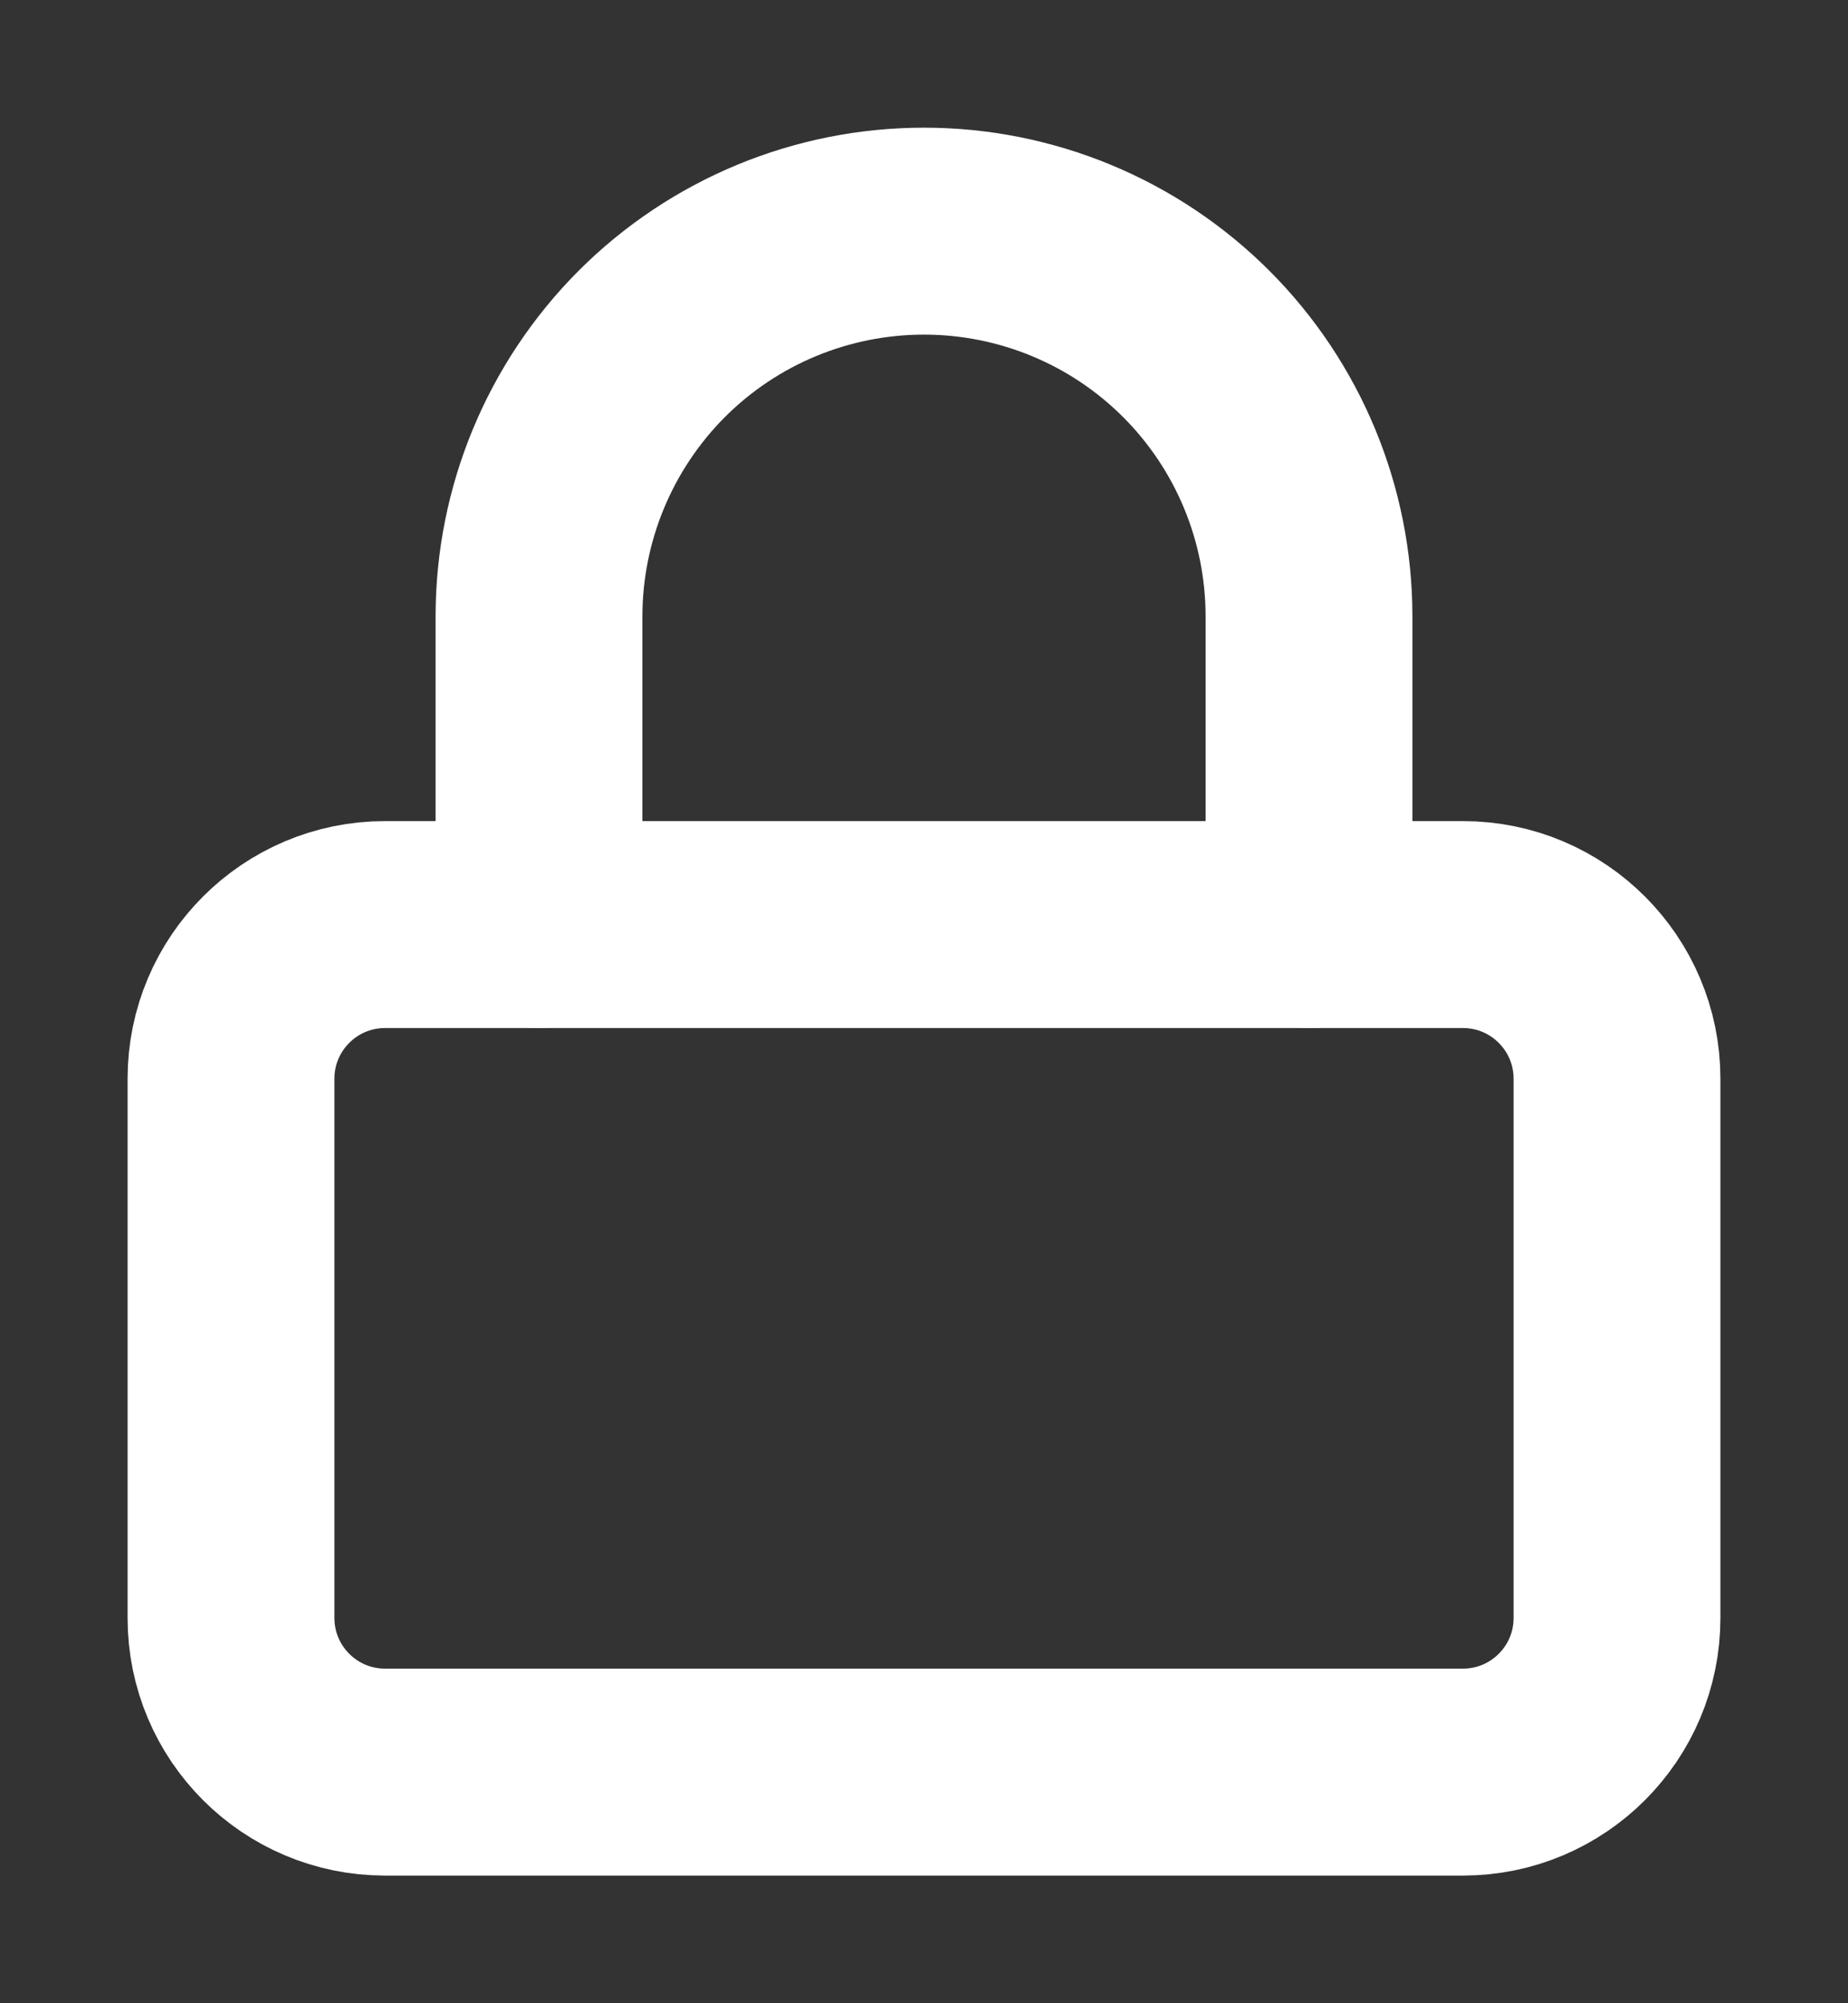 <svg width="12" height="13" viewBox="0 0 12 13" fill="none" xmlns="http://www.w3.org/2000/svg">
<rect x="0" y="0" width="12" height="13" fill="#333333" stroke="none"/>
<g clip-path="url(#clip0_120_1643)">
<path d="M9.5 6H2.5C1.948 6 1.5 6.448 1.5 7V10.5C1.5 11.052 1.948 11.5 2.5 11.5H9.5C10.052 11.5 10.5 11.052 10.5 10.5V7C10.5 6.448 10.052 6 9.5 6Z" stroke="white" stroke-width="1.343" stroke-linecap="round" stroke-linejoin="round"/>
<path d="M3.5 6V4C3.5 3.337 3.764 2.701 4.232 2.232C4.701 1.763 5.337 1.5 6 1.5C6.663 1.5 7.299 1.763 7.768 2.232C8.237 2.701 8.5 3.337 8.5 4V6" stroke="white" stroke-width="1.343" stroke-linecap="round" stroke-linejoin="round"/>
</g>
<defs>
<clipPath id="clip0_120_1643">
<rect width="12" height="12" fill="white" transform="translate(0 0.5)"/>
</clipPath>
</defs>
</svg>
